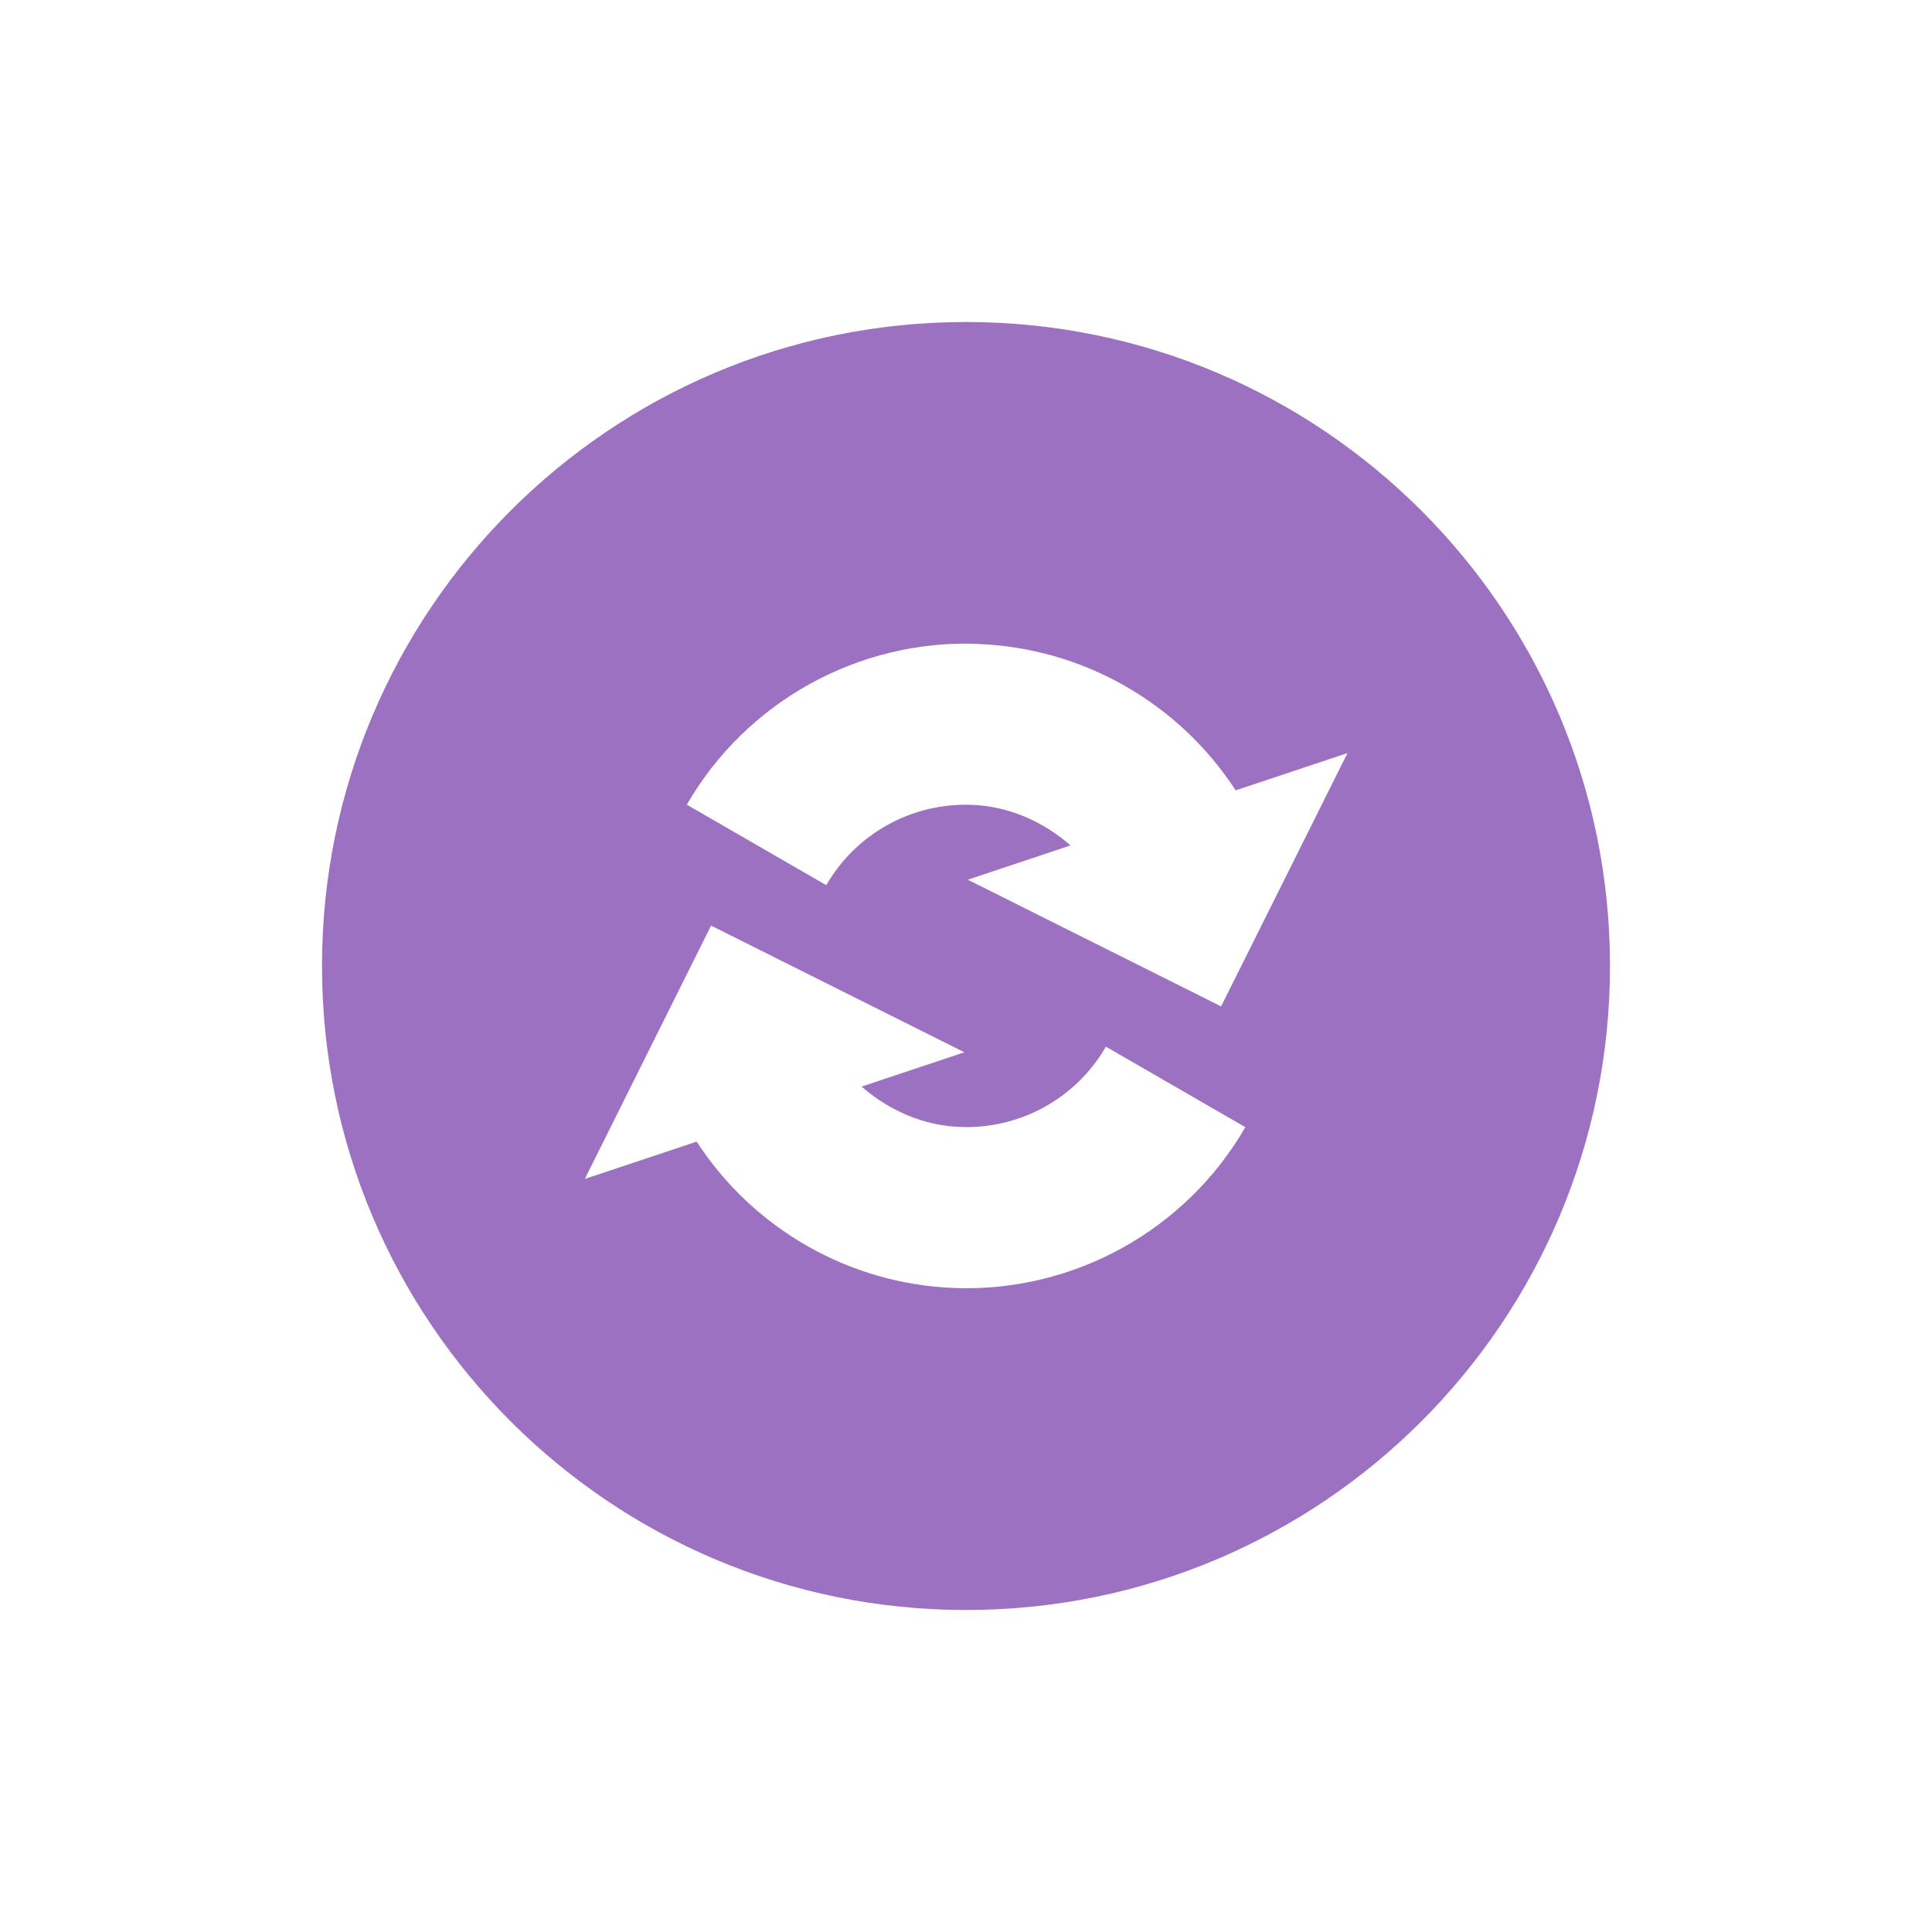 <svg xmlns="http://www.w3.org/2000/svg" width="24" height="24" version="1.1">
 <defs>
  <style id="current-color-scheme" type="text/css">
   .ColorScheme-Text { color:#9d71c1; } .ColorScheme-Highlight { color:#4285f4; }
  </style>
 </defs>
 <g transform="translate(-624 -500)">
  <path style="fill:currentColor" class="ColorScheme-Text" d="m636 504c-4.418 0-8 3.582-8 8s3.582 8 8 8 8-3.582 8-8-3.582-8-8-8zm0.145 3.998v0.002h0.002c1.309 0.048 2.5 0.737 3.203 1.818l1.389-0.463-1.57 3.147-3.147-1.574 1.277-0.426c-0.338-0.294-0.763-0.487-1.228-0.504-0.742-0.027-1.435 0.355-1.807 0.998l-1.732-1c0.74-1.282 2.134-2.053 3.613-1.998zm-3.312 3.5 3.147 1.574-1.277 0.426c0.338 0.294 0.763 0.485 1.228 0.502 0.742 0.027 1.435-0.355 1.807-0.998l1.732 1c-0.74 1.282-2.134 2.053-3.613 1.998-1.309-0.048-2.5-0.737-3.203-1.818l-1.389 0.463 1.568-3.147z"/>
 </g>
</svg>
